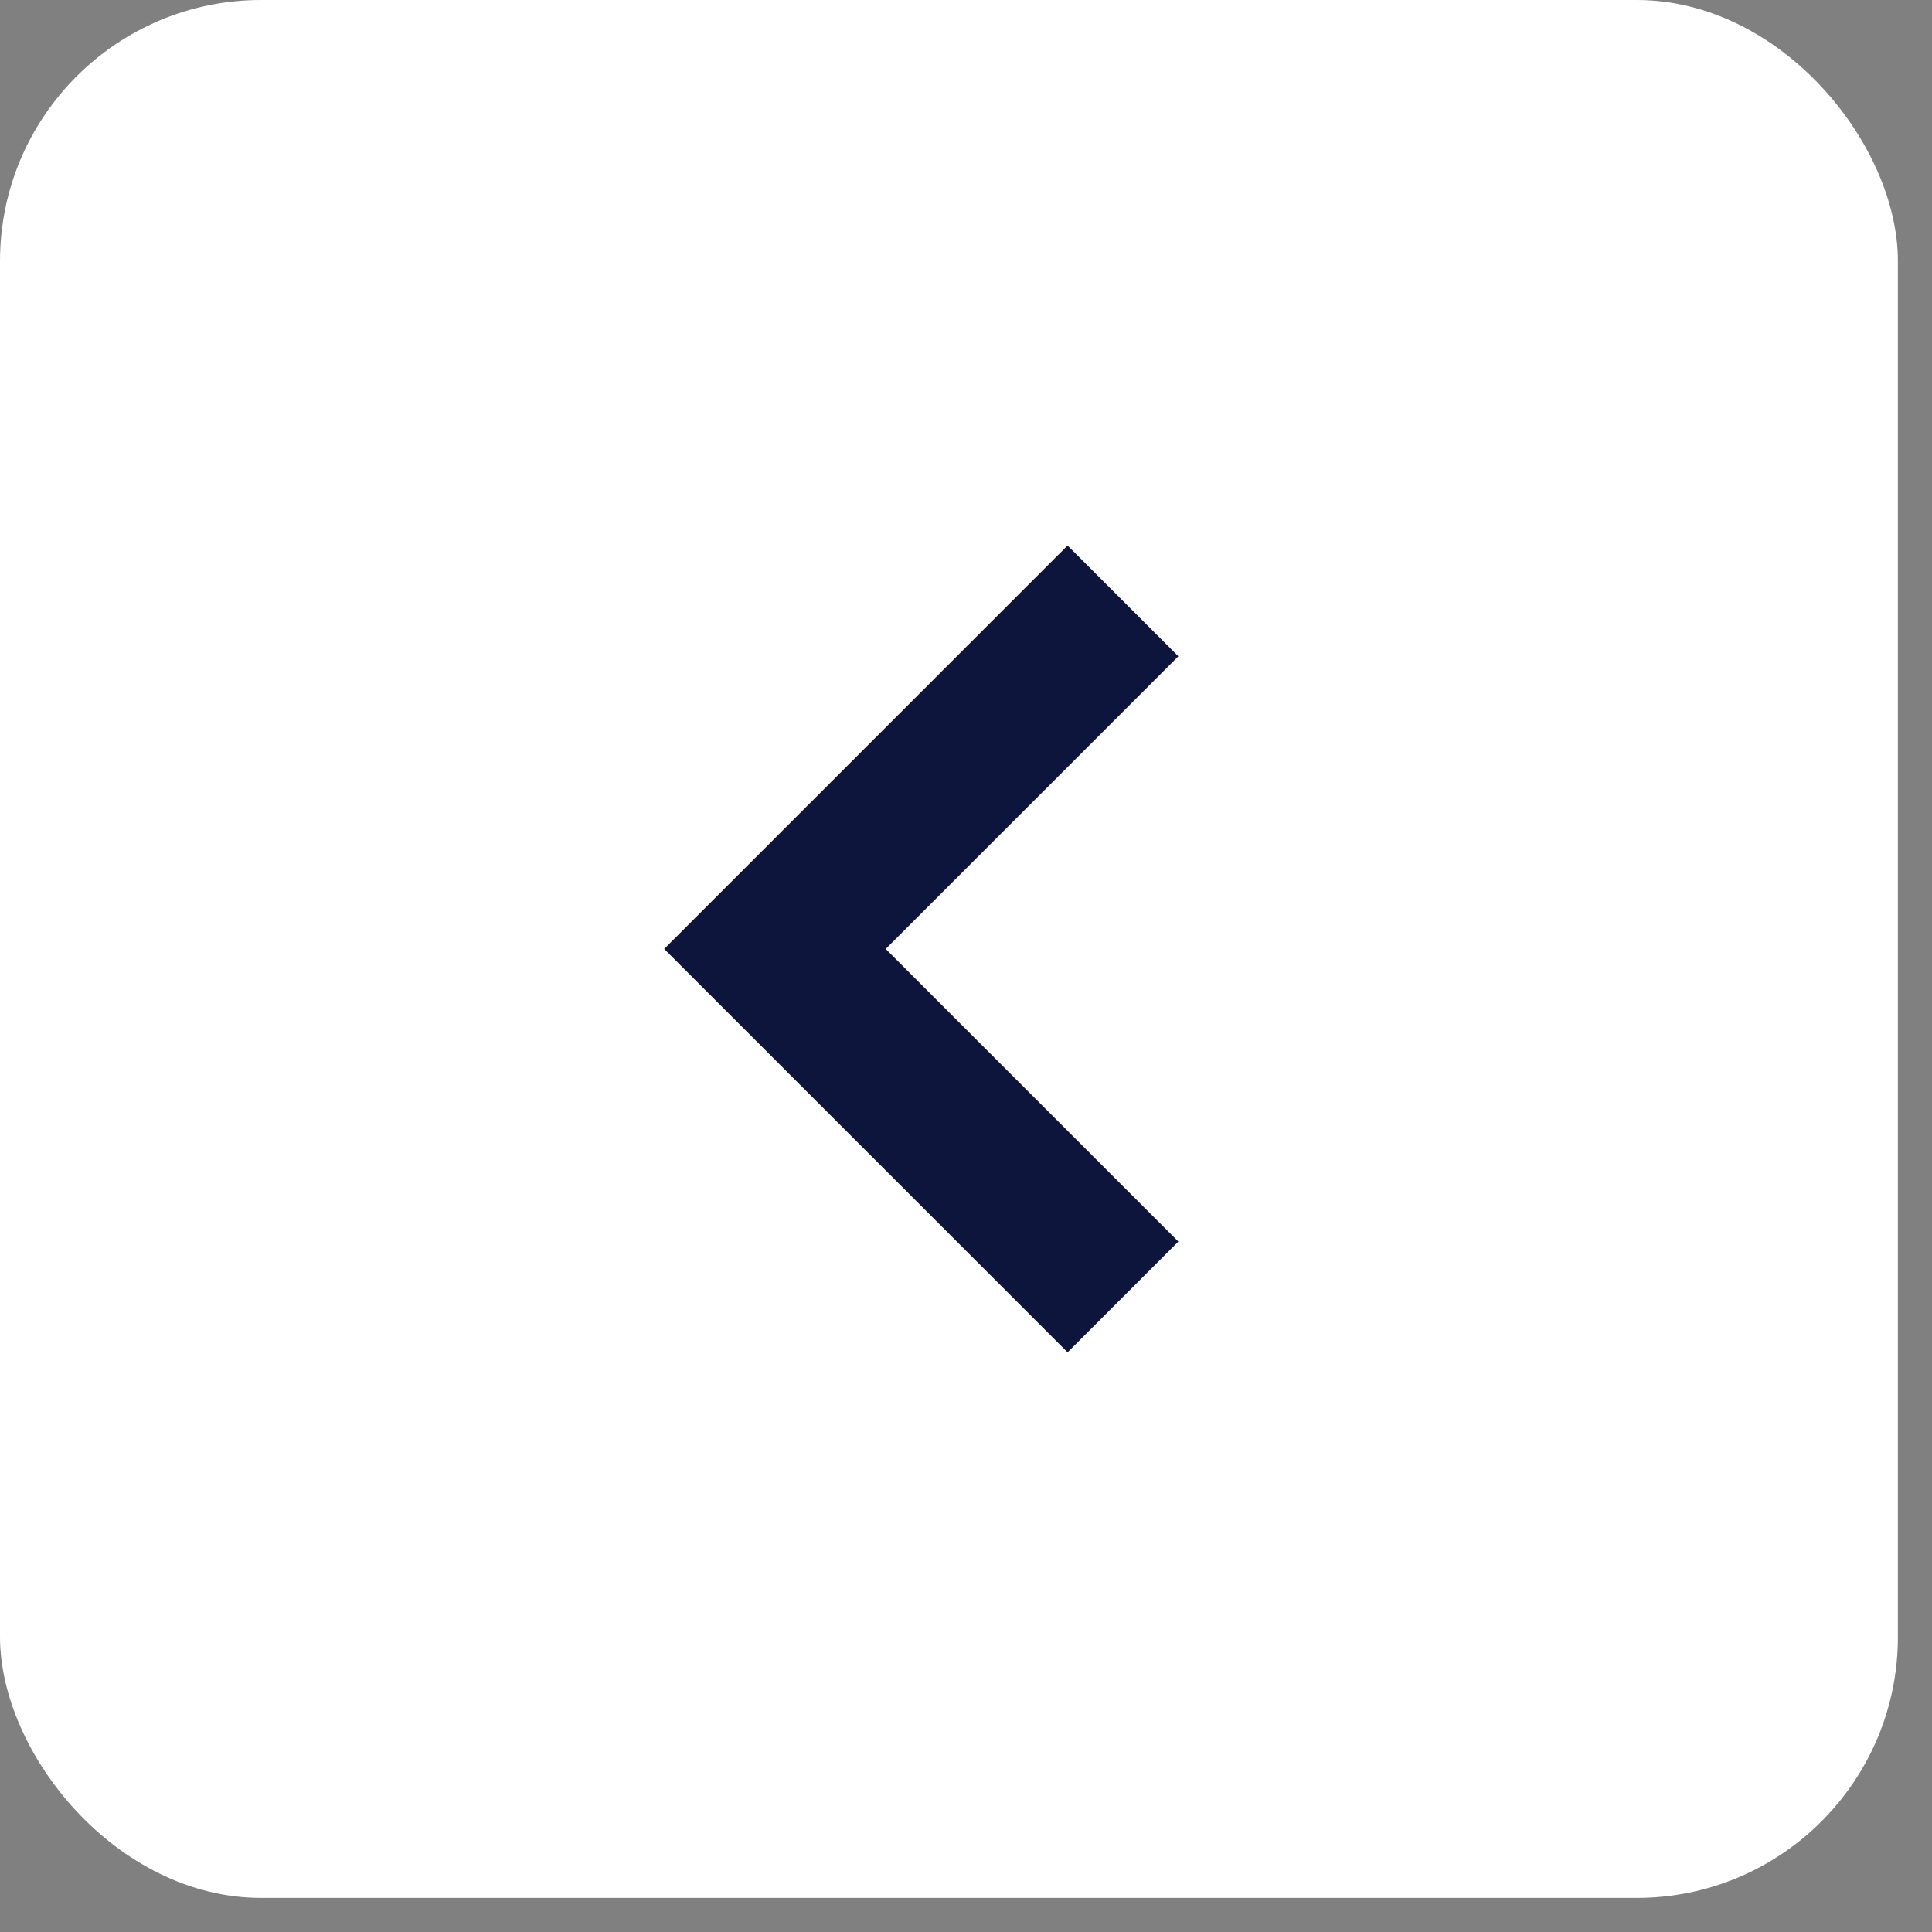 <svg width="37" height="37" viewBox="0 0 37 37" fill="none" xmlns="http://www.w3.org/2000/svg">
<rect x="0" y="0" width="37" height="37" fill="#808080" stroke="none"/>
<rect width="36.347" height="36.347" rx="5" fill="white"/>
<path d="M21.506 11.508L14.841 18.173L21.506 24.838" stroke="#0E153D" stroke-width="3"/>
</svg>
